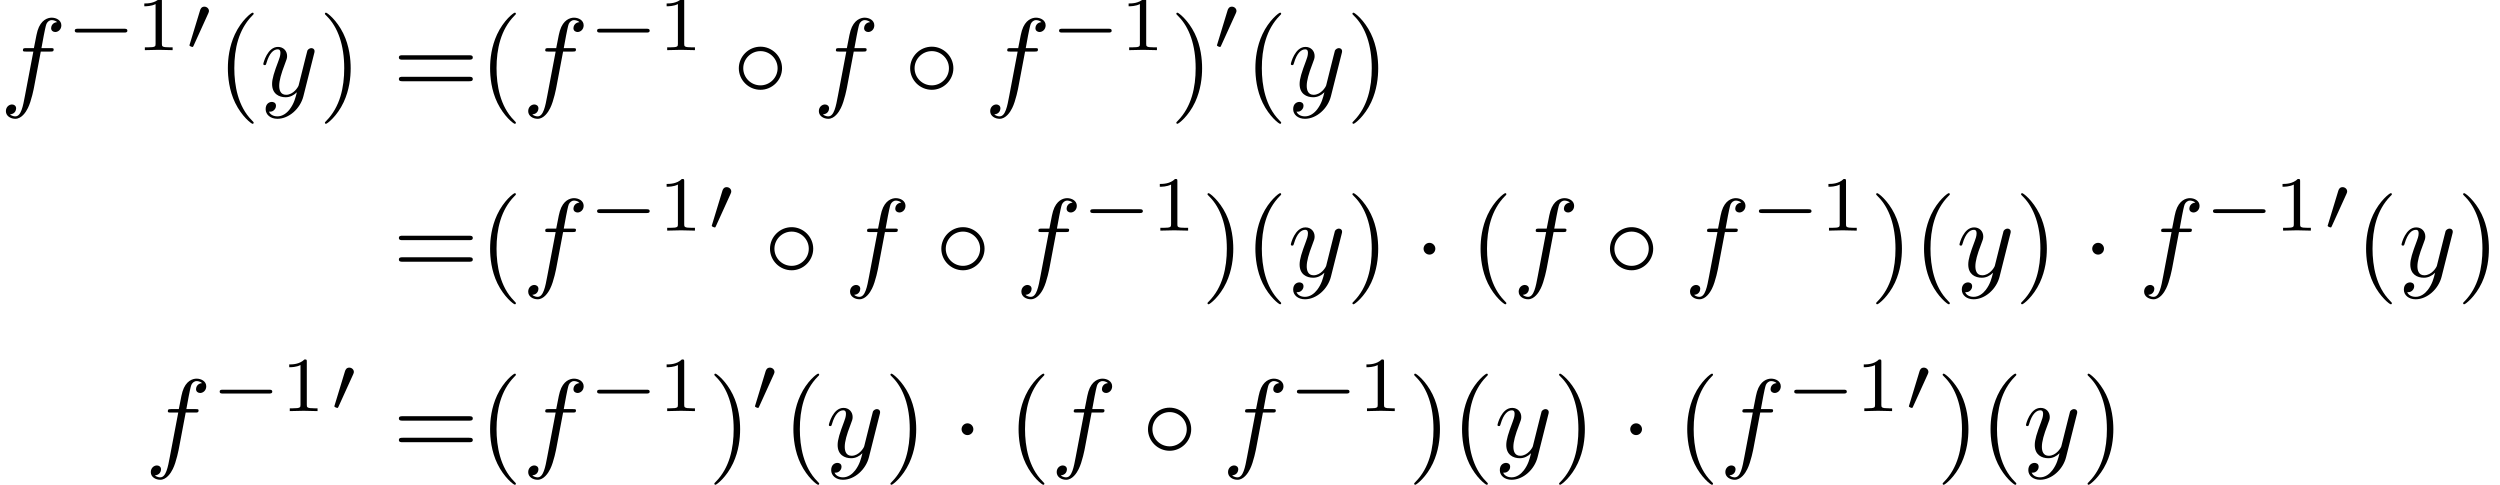 <?xml version='1.0' encoding='UTF-8'?>
<!-- This file was generated by dvisvgm 2.13.3 -->
<svg version='1.1' xmlns='http://www.w3.org/2000/svg' xmlns:xlink='http://www.w3.org/1999/xlink' width='336.163pt' height='65.186pt' viewBox='182.919 45.981 336.163 65.186'>
<defs>
<path id='g0-1' d='M1.913-2.491C1.913-2.78 1.674-3.019 1.385-3.019S.857-2.78 .857-2.491S1.096-1.963 1.385-1.963S1.913-2.202 1.913-2.491Z'/>
<path id='g0-14' d='M4.423-2.491C4.423-3.557 3.537-4.423 2.491-4.423C1.415-4.423 .548-3.537 .548-2.491C.548-1.435 1.415-.558 2.491-.558C3.537-.558 4.423-1.425 4.423-2.491ZM2.491-.956C1.624-.956 .946-1.654 .946-2.491S1.634-4.025 2.491-4.025C3.318-4.025 4.025-3.347 4.025-2.491S3.318-.956 2.491-.956Z'/>
<path id='g4-49' d='M2.336-4.435C2.336-4.624 2.322-4.631 2.127-4.631C1.681-4.191 1.046-4.184 .76-4.184V-3.933C.928-3.933 1.388-3.933 1.771-4.129V-.572C1.771-.342 1.771-.251 1.074-.251H.809V0C.934-.007 1.792-.028 2.05-.028C2.267-.028 3.145-.007 3.299 0V-.251H3.034C2.336-.251 2.336-.342 2.336-.572V-4.435Z'/>
<path id='g1-0' d='M5.189-1.576C5.3-1.576 5.467-1.576 5.467-1.743C5.467-1.918 5.307-1.918 5.189-1.918H1.032C.921-1.918 .753-1.918 .753-1.75C.753-1.576 .914-1.576 1.032-1.576H5.189Z'/>
<path id='g1-48' d='M2.022-3.292C2.078-3.41 2.085-3.466 2.085-3.515C2.085-3.731 1.89-3.898 1.674-3.898C1.409-3.898 1.325-3.682 1.29-3.571L.37-.551C.363-.537 .335-.446 .335-.439C.335-.356 .551-.286 .607-.286C.656-.286 .663-.3 .711-.404L2.022-3.292Z'/>
<path id='g3-40' d='M3.298 2.391C3.298 2.361 3.298 2.341 3.128 2.172C1.883 .917 1.564-.966 1.564-2.491C1.564-4.224 1.943-5.958 3.168-7.203C3.298-7.323 3.298-7.342 3.298-7.372C3.298-7.442 3.258-7.472 3.198-7.472C3.098-7.472 2.202-6.795 1.614-5.529C1.106-4.433 .986-3.328 .986-2.491C.986-1.714 1.096-.508 1.644 .618C2.242 1.843 3.098 2.491 3.198 2.491C3.258 2.491 3.298 2.461 3.298 2.391Z'/>
<path id='g3-41' d='M2.879-2.491C2.879-3.268 2.77-4.473 2.222-5.599C1.624-6.824 .767-7.472 .667-7.472C.608-7.472 .568-7.432 .568-7.372C.568-7.342 .568-7.323 .757-7.143C1.733-6.157 2.301-4.573 2.301-2.491C2.301-.787 1.933 .966 .697 2.222C.568 2.341 .568 2.361 .568 2.391C.568 2.451 .608 2.491 .667 2.491C.767 2.491 1.664 1.813 2.252 .548C2.76-.548 2.879-1.654 2.879-2.491Z'/>
<path id='g3-61' d='M6.844-3.258C6.994-3.258 7.183-3.258 7.183-3.457S6.994-3.656 6.854-3.656H.887C.747-3.656 .558-3.656 .558-3.457S.747-3.258 .897-3.258H6.844ZM6.854-1.325C6.994-1.325 7.183-1.325 7.183-1.524S6.994-1.724 6.844-1.724H.897C.747-1.724 .558-1.724 .558-1.524S.747-1.325 .887-1.325H6.854Z'/>
<path id='g2-102' d='M3.656-3.985H4.513C4.712-3.985 4.812-3.985 4.812-4.184C4.812-4.294 4.712-4.294 4.543-4.294H3.716L3.925-5.43C3.965-5.639 4.105-6.346 4.164-6.466C4.254-6.655 4.423-6.804 4.633-6.804C4.672-6.804 4.932-6.804 5.121-6.625C4.682-6.585 4.583-6.237 4.583-6.087C4.583-5.858 4.762-5.738 4.951-5.738C5.21-5.738 5.499-5.958 5.499-6.336C5.499-6.795 5.041-7.024 4.633-7.024C4.294-7.024 3.666-6.844 3.367-5.858C3.308-5.649 3.278-5.549 3.039-4.294H2.351C2.162-4.294 2.052-4.294 2.052-4.105C2.052-3.985 2.142-3.985 2.331-3.985H2.989L2.242-.05C2.062 .917 1.893 1.823 1.375 1.823C1.335 1.823 1.086 1.823 .897 1.644C1.355 1.614 1.445 1.255 1.445 1.106C1.445 .877 1.265 .757 1.076 .757C.817 .757 .528 .976 .528 1.355C.528 1.803 .966 2.042 1.375 2.042C1.923 2.042 2.321 1.455 2.501 1.076C2.819 .448 3.049-.757 3.059-.827L3.656-3.985Z'/>
<path id='g2-121' d='M4.842-3.796C4.882-3.935 4.882-3.955 4.882-4.025C4.882-4.204 4.742-4.294 4.593-4.294C4.493-4.294 4.334-4.234 4.244-4.085C4.224-4.035 4.144-3.726 4.105-3.547C4.035-3.288 3.965-3.019 3.905-2.75L3.457-.956C3.417-.807 2.989-.11 2.331-.11C1.823-.11 1.714-.548 1.714-.917C1.714-1.375 1.883-1.993 2.222-2.869C2.381-3.278 2.421-3.387 2.421-3.587C2.421-4.035 2.102-4.403 1.604-4.403C.658-4.403 .289-2.959 .289-2.869C.289-2.77 .389-2.77 .408-2.77C.508-2.77 .518-2.79 .568-2.949C.837-3.885 1.235-4.184 1.574-4.184C1.654-4.184 1.823-4.184 1.823-3.866C1.823-3.616 1.724-3.357 1.654-3.168C1.255-2.112 1.076-1.544 1.076-1.076C1.076-.189 1.704 .11 2.291 .11C2.68 .11 3.019-.06 3.298-.339C3.168 .179 3.049 .667 2.65 1.196C2.391 1.534 2.012 1.823 1.554 1.823C1.415 1.823 .966 1.793 .797 1.405C.956 1.405 1.086 1.405 1.225 1.285C1.325 1.196 1.425 1.066 1.425 .877C1.425 .568 1.156 .528 1.056 .528C.827 .528 .498 .687 .498 1.176C.498 1.674 .936 2.042 1.554 2.042C2.58 2.042 3.606 1.136 3.885 .01L4.842-3.796Z'/>
</defs>
<g id='page1' transform='matrix(1.5 0 0 1.5 0 0)'>
<use x='121.946' y='39.262' xlink:href='#g2-102'/>
<use x='127.896' y='35.149' xlink:href='#g1-0'/>
<use x='134.122' y='35.149' xlink:href='#g4-49'/>
<use x='138.592' y='35.149' xlink:href='#g1-48'/>
<use x='141.387' y='39.262' xlink:href='#g3-40'/>
<use x='145.261' y='39.262' xlink:href='#g2-121'/>
<use x='150.503' y='39.262' xlink:href='#g3-41'/>
<use x='157.145' y='39.262' xlink:href='#g3-61'/>
<use x='164.894' y='39.262' xlink:href='#g3-40'/>
<use x='168.768' y='39.262' xlink:href='#g2-102'/>
<use x='174.718' y='35.149' xlink:href='#g1-0'/>
<use x='180.945' y='35.149' xlink:href='#g4-49'/>
<use x='187.628' y='39.262' xlink:href='#g0-14'/>
<use x='194.823' y='39.262' xlink:href='#g2-102'/>
<use x='202.987' y='39.262' xlink:href='#g0-14'/>
<use x='210.182' y='39.262' xlink:href='#g2-102'/>
<use x='216.132' y='35.149' xlink:href='#g1-0'/>
<use x='222.359' y='35.149' xlink:href='#g4-49'/>
<use x='226.828' y='39.262' xlink:href='#g3-41'/>
<use x='230.702' y='35.149' xlink:href='#g1-48'/>
<use x='233.497' y='39.262' xlink:href='#g3-40'/>
<use x='237.372' y='39.262' xlink:href='#g2-121'/>
<use x='242.614' y='39.262' xlink:href='#g3-41'/>
<use x='157.145' y='55.441' xlink:href='#g3-61'/>
<use x='164.894' y='55.441' xlink:href='#g3-40'/>
<use x='168.768' y='55.441' xlink:href='#g2-102'/>
<use x='174.718' y='51.328' xlink:href='#g1-0'/>
<use x='180.945' y='51.328' xlink:href='#g4-49'/>
<use x='185.414' y='51.328' xlink:href='#g1-48'/>
<use x='190.423' y='55.441' xlink:href='#g0-14'/>
<use x='197.618' y='55.441' xlink:href='#g2-102'/>
<use x='205.782' y='55.441' xlink:href='#g0-14'/>
<use x='212.977' y='55.441' xlink:href='#g2-102'/>
<use x='218.927' y='51.328' xlink:href='#g1-0'/>
<use x='225.154' y='51.328' xlink:href='#g4-49'/>
<use x='229.623' y='55.441' xlink:href='#g3-41'/>
<use x='233.497' y='55.441' xlink:href='#g3-40'/>
<use x='237.372' y='55.441' xlink:href='#g2-121'/>
<use x='242.614' y='55.441' xlink:href='#g3-41'/>
<use x='248.702' y='55.441' xlink:href='#g0-1'/>
<use x='253.683' y='55.441' xlink:href='#g3-40'/>
<use x='257.558' y='55.441' xlink:href='#g2-102'/>
<use x='265.721' y='55.441' xlink:href='#g0-14'/>
<use x='272.917' y='55.441' xlink:href='#g2-102'/>
<use x='278.867' y='51.328' xlink:href='#g1-0'/>
<use x='285.093' y='51.328' xlink:href='#g4-49'/>
<use x='289.563' y='55.441' xlink:href='#g3-41'/>
<use x='293.437' y='55.441' xlink:href='#g3-40'/>
<use x='297.311' y='55.441' xlink:href='#g2-121'/>
<use x='302.553' y='55.441' xlink:href='#g3-41'/>
<use x='308.642' y='55.441' xlink:href='#g0-1'/>
<use x='313.623' y='55.441' xlink:href='#g2-102'/>
<use x='319.573' y='51.328' xlink:href='#g1-0'/>
<use x='325.8' y='51.328' xlink:href='#g4-49'/>
<use x='330.269' y='51.328' xlink:href='#g1-48'/>
<use x='333.064' y='55.441' xlink:href='#g3-40'/>
<use x='336.938' y='55.441' xlink:href='#g2-121'/>
<use x='342.18' y='55.441' xlink:href='#g3-41'/>
<use x='134.936' y='71.621' xlink:href='#g2-102'/>
<use x='140.886' y='67.507' xlink:href='#g1-0'/>
<use x='147.113' y='67.507' xlink:href='#g4-49'/>
<use x='151.582' y='67.507' xlink:href='#g1-48'/>
<use x='157.145' y='71.621' xlink:href='#g3-61'/>
<use x='164.894' y='71.621' xlink:href='#g3-40'/>
<use x='168.768' y='71.621' xlink:href='#g2-102'/>
<use x='174.718' y='67.507' xlink:href='#g1-0'/>
<use x='180.945' y='67.507' xlink:href='#g4-49'/>
<use x='185.414' y='71.621' xlink:href='#g3-41'/>
<use x='189.288' y='67.507' xlink:href='#g1-48'/>
<use x='192.083' y='71.621' xlink:href='#g3-40'/>
<use x='195.958' y='71.621' xlink:href='#g2-121'/>
<use x='201.2' y='71.621' xlink:href='#g3-41'/>
<use x='207.288' y='71.621' xlink:href='#g0-1'/>
<use x='212.269' y='71.621' xlink:href='#g3-40'/>
<use x='216.144' y='71.621' xlink:href='#g2-102'/>
<use x='224.307' y='71.621' xlink:href='#g0-14'/>
<use x='231.503' y='71.621' xlink:href='#g2-102'/>
<use x='237.453' y='67.507' xlink:href='#g1-0'/>
<use x='243.679' y='67.507' xlink:href='#g4-49'/>
<use x='248.149' y='71.621' xlink:href='#g3-41'/>
<use x='252.023' y='71.621' xlink:href='#g3-40'/>
<use x='255.897' y='71.621' xlink:href='#g2-121'/>
<use x='261.139' y='71.621' xlink:href='#g3-41'/>
<use x='267.228' y='71.621' xlink:href='#g0-1'/>
<use x='272.209' y='71.621' xlink:href='#g3-40'/>
<use x='276.083' y='71.621' xlink:href='#g2-102'/>
<use x='282.033' y='67.507' xlink:href='#g1-0'/>
<use x='288.26' y='67.507' xlink:href='#g4-49'/>
<use x='292.729' y='67.507' xlink:href='#g1-48'/>
<use x='295.524' y='71.621' xlink:href='#g3-41'/>
<use x='299.399' y='71.621' xlink:href='#g3-40'/>
<use x='303.273' y='71.621' xlink:href='#g2-121'/>
<use x='308.515' y='71.621' xlink:href='#g3-41'/>
</g>
</svg>